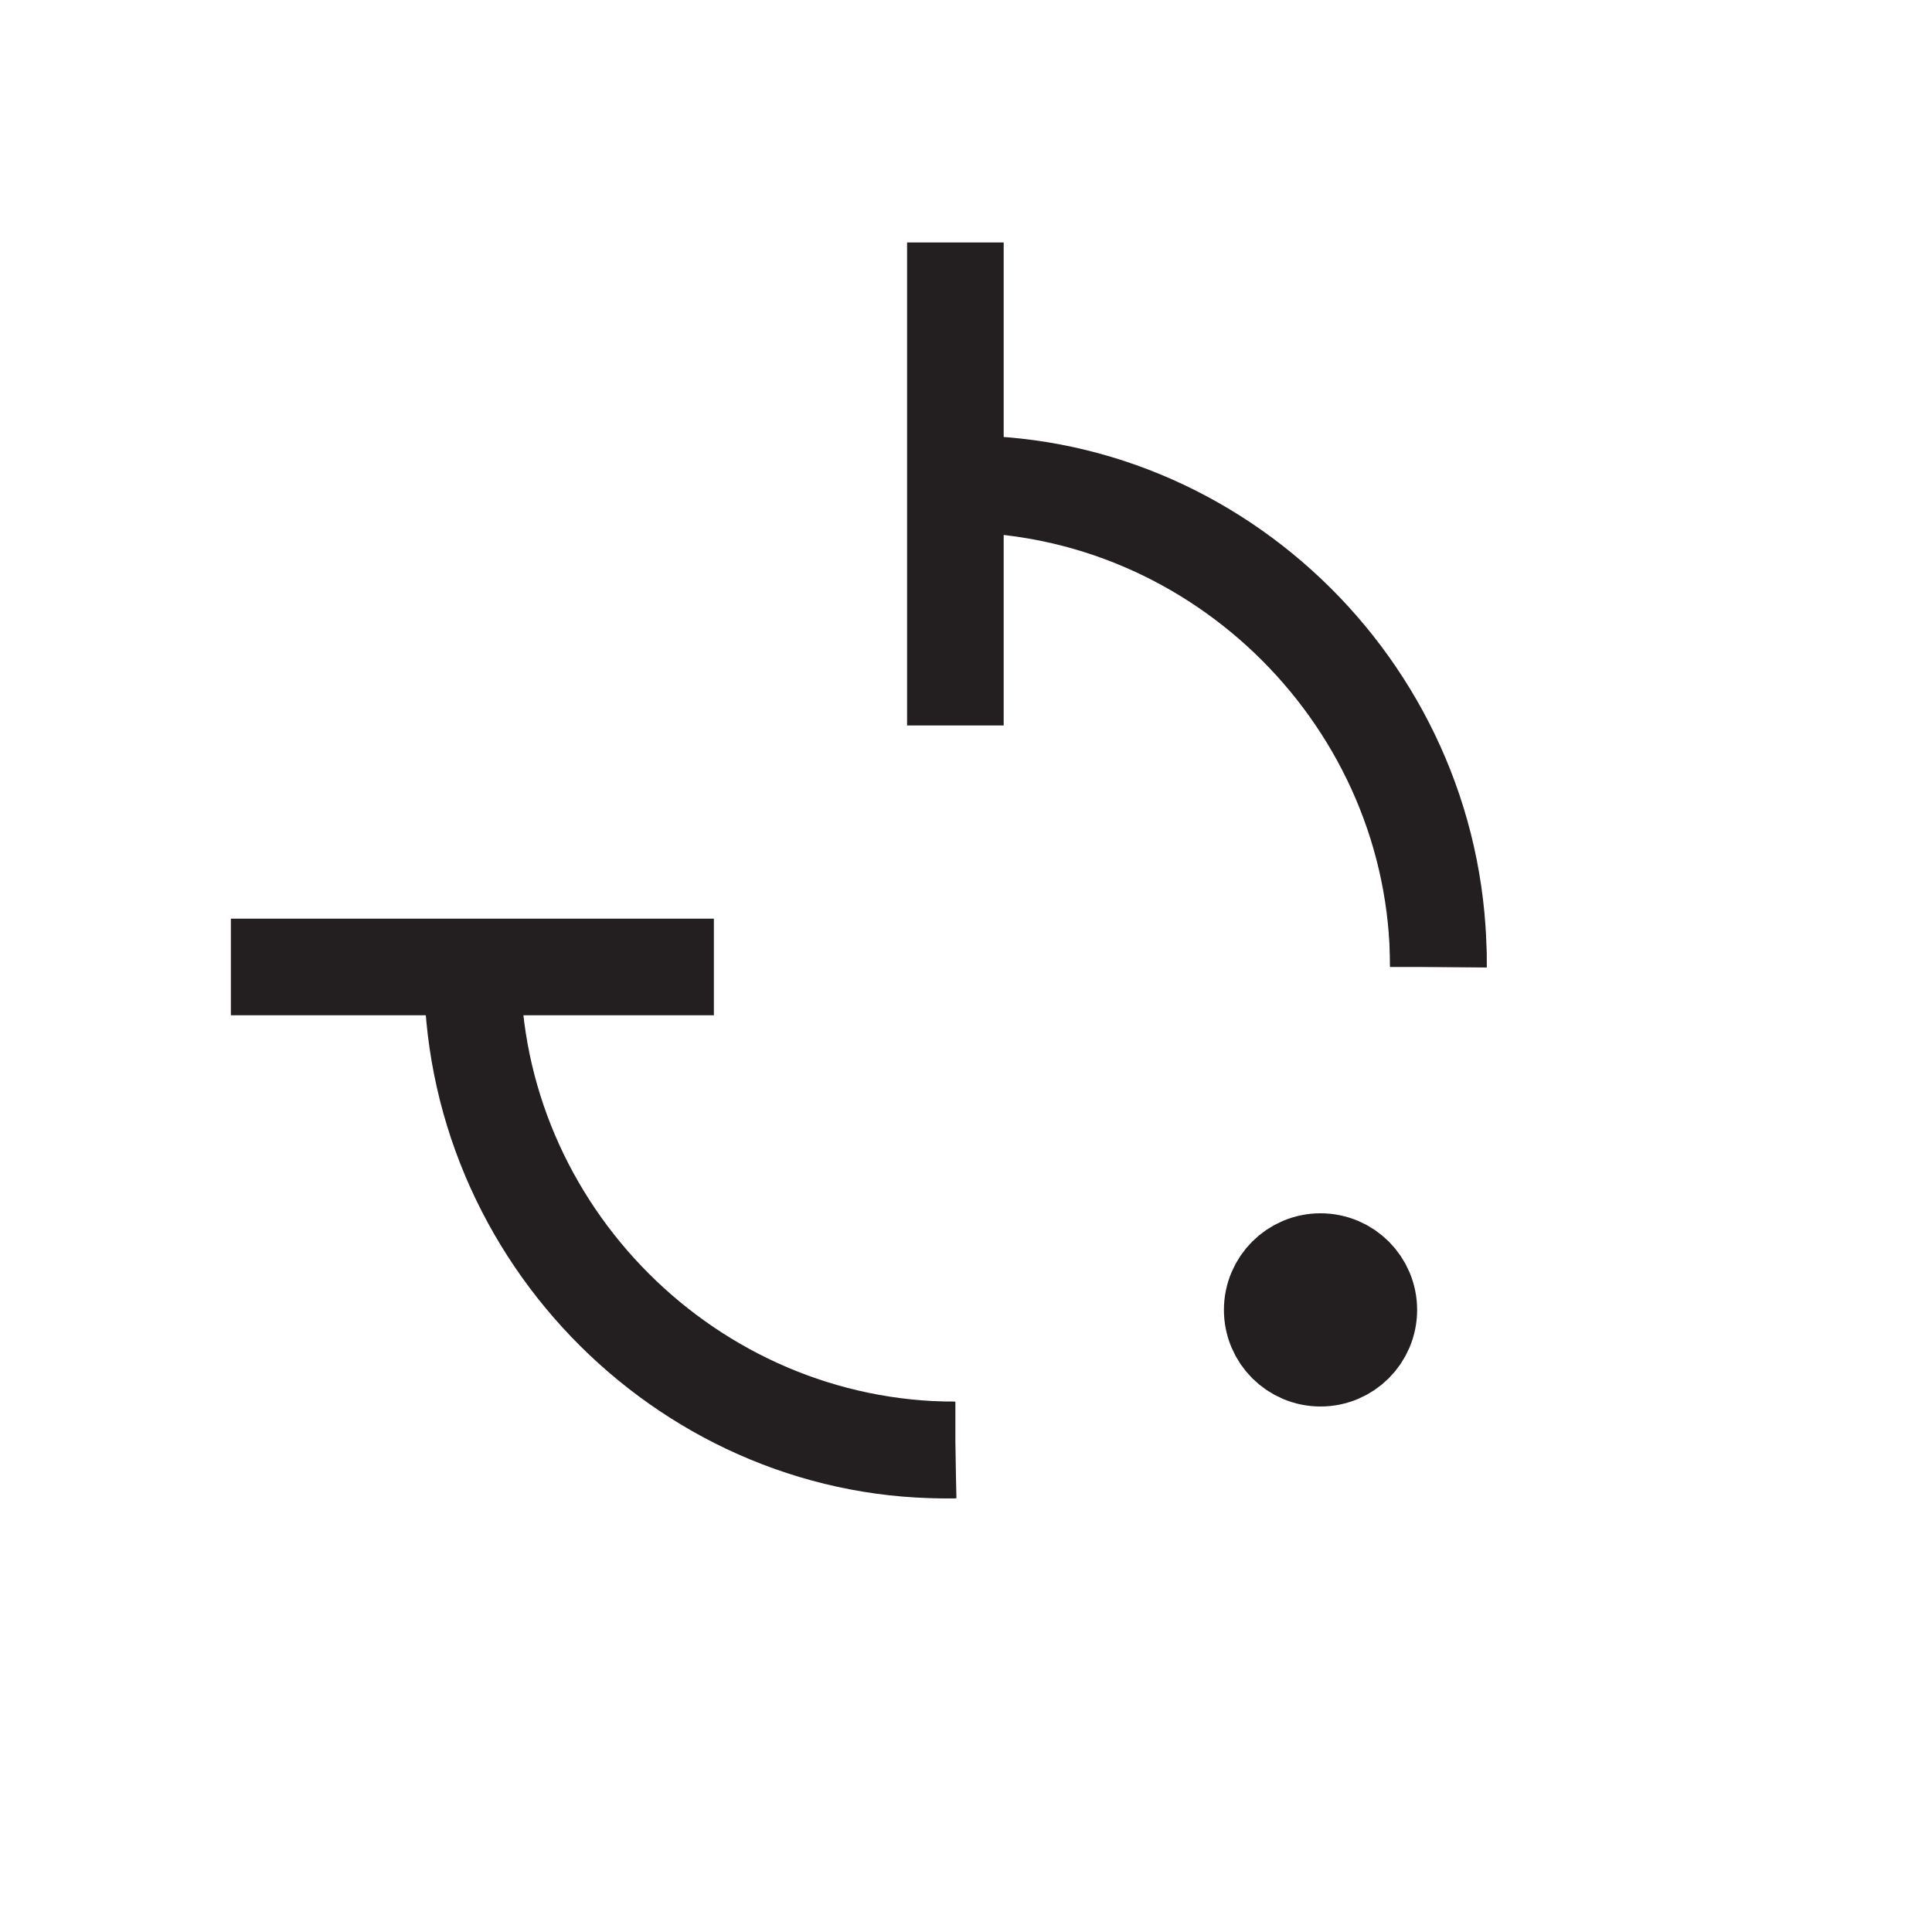 <?xml version="1.0" encoding="UTF-8"?><svg id="Layer_1" xmlns="http://www.w3.org/2000/svg" viewBox="0 0 20 20"><defs><style>.cls-1{fill:none;stroke:#231f20;stroke-miterlimit:10;}</style></defs><g><path class="cls-1" d="m4.89,10.01c-.03,2.79,2.28,5.06,5,5"/><path class="cls-1" d="m14.89,10.01c.03-2.79-2.28-5.06-5-5"/><circle class="cls-1" cx="13.67" cy="13.56" r=".5"/></g><g><path class="cls-1" d="m9.89,5.01c2.74,0,5,2.26,5,5"/><line class="cls-1" x1="9.89" y1="7.51" x2="9.89" y2="2.51"/><line class="cls-1" x1="2.39" y1="10.01" x2="7.39" y2="10.01"/><path class="cls-1" d="m9.89,15.01c-2.74,0-5-2.26-5-5"/></g></svg>